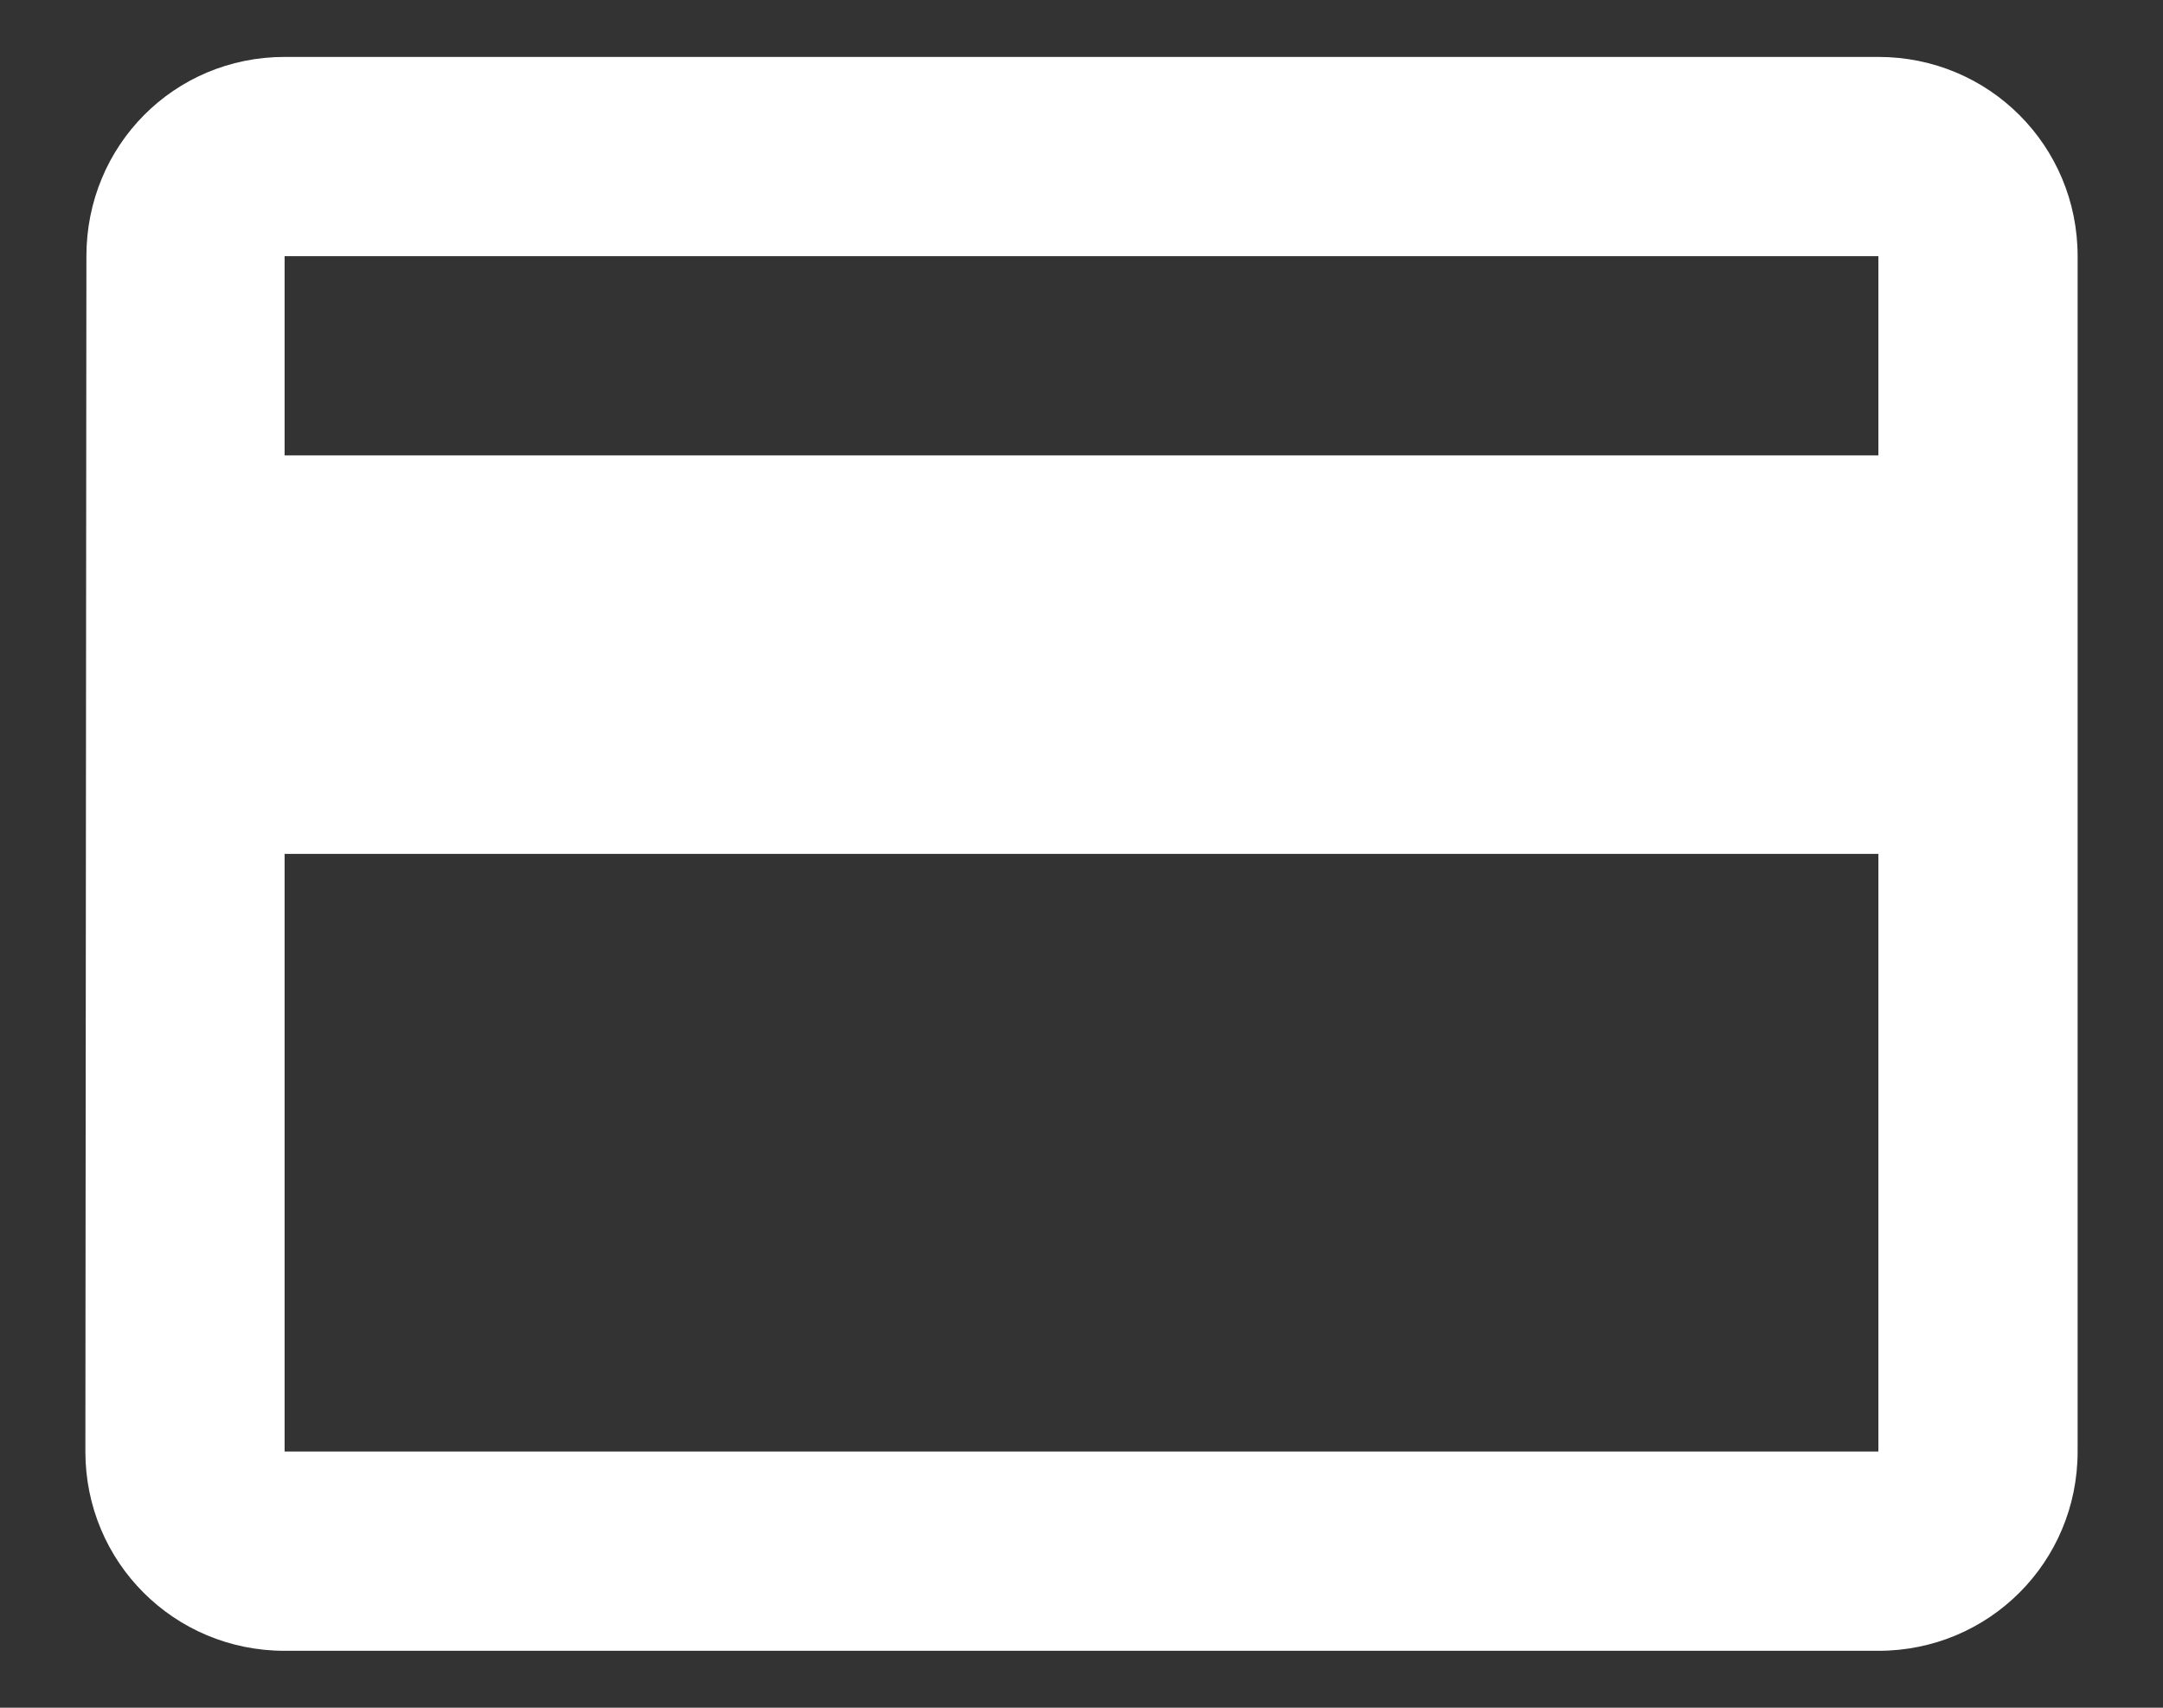 <svg width="19" height="15" viewBox="0 0 19 15" fill="none" xmlns="http://www.w3.org/2000/svg">
<rect x="0" y="0" width="19" height="15" fill="#333333" stroke="none"/>
<path d="M16.5 0.5H2.5C1.529 0.5 0.759 1.279 0.759 2.25L0.75 12.75C0.75 13.721 1.529 14.5 2.5 14.5H16.5C17.471 14.5 18.25 13.721 18.25 12.75V2.25C18.25 1.279 17.471 0.5 16.5 0.5ZM16.5 12.75H2.5V7.5H16.5V12.75ZM16.5 4H2.5V2.25H16.5V4Z" fill="white"/>
</svg>
